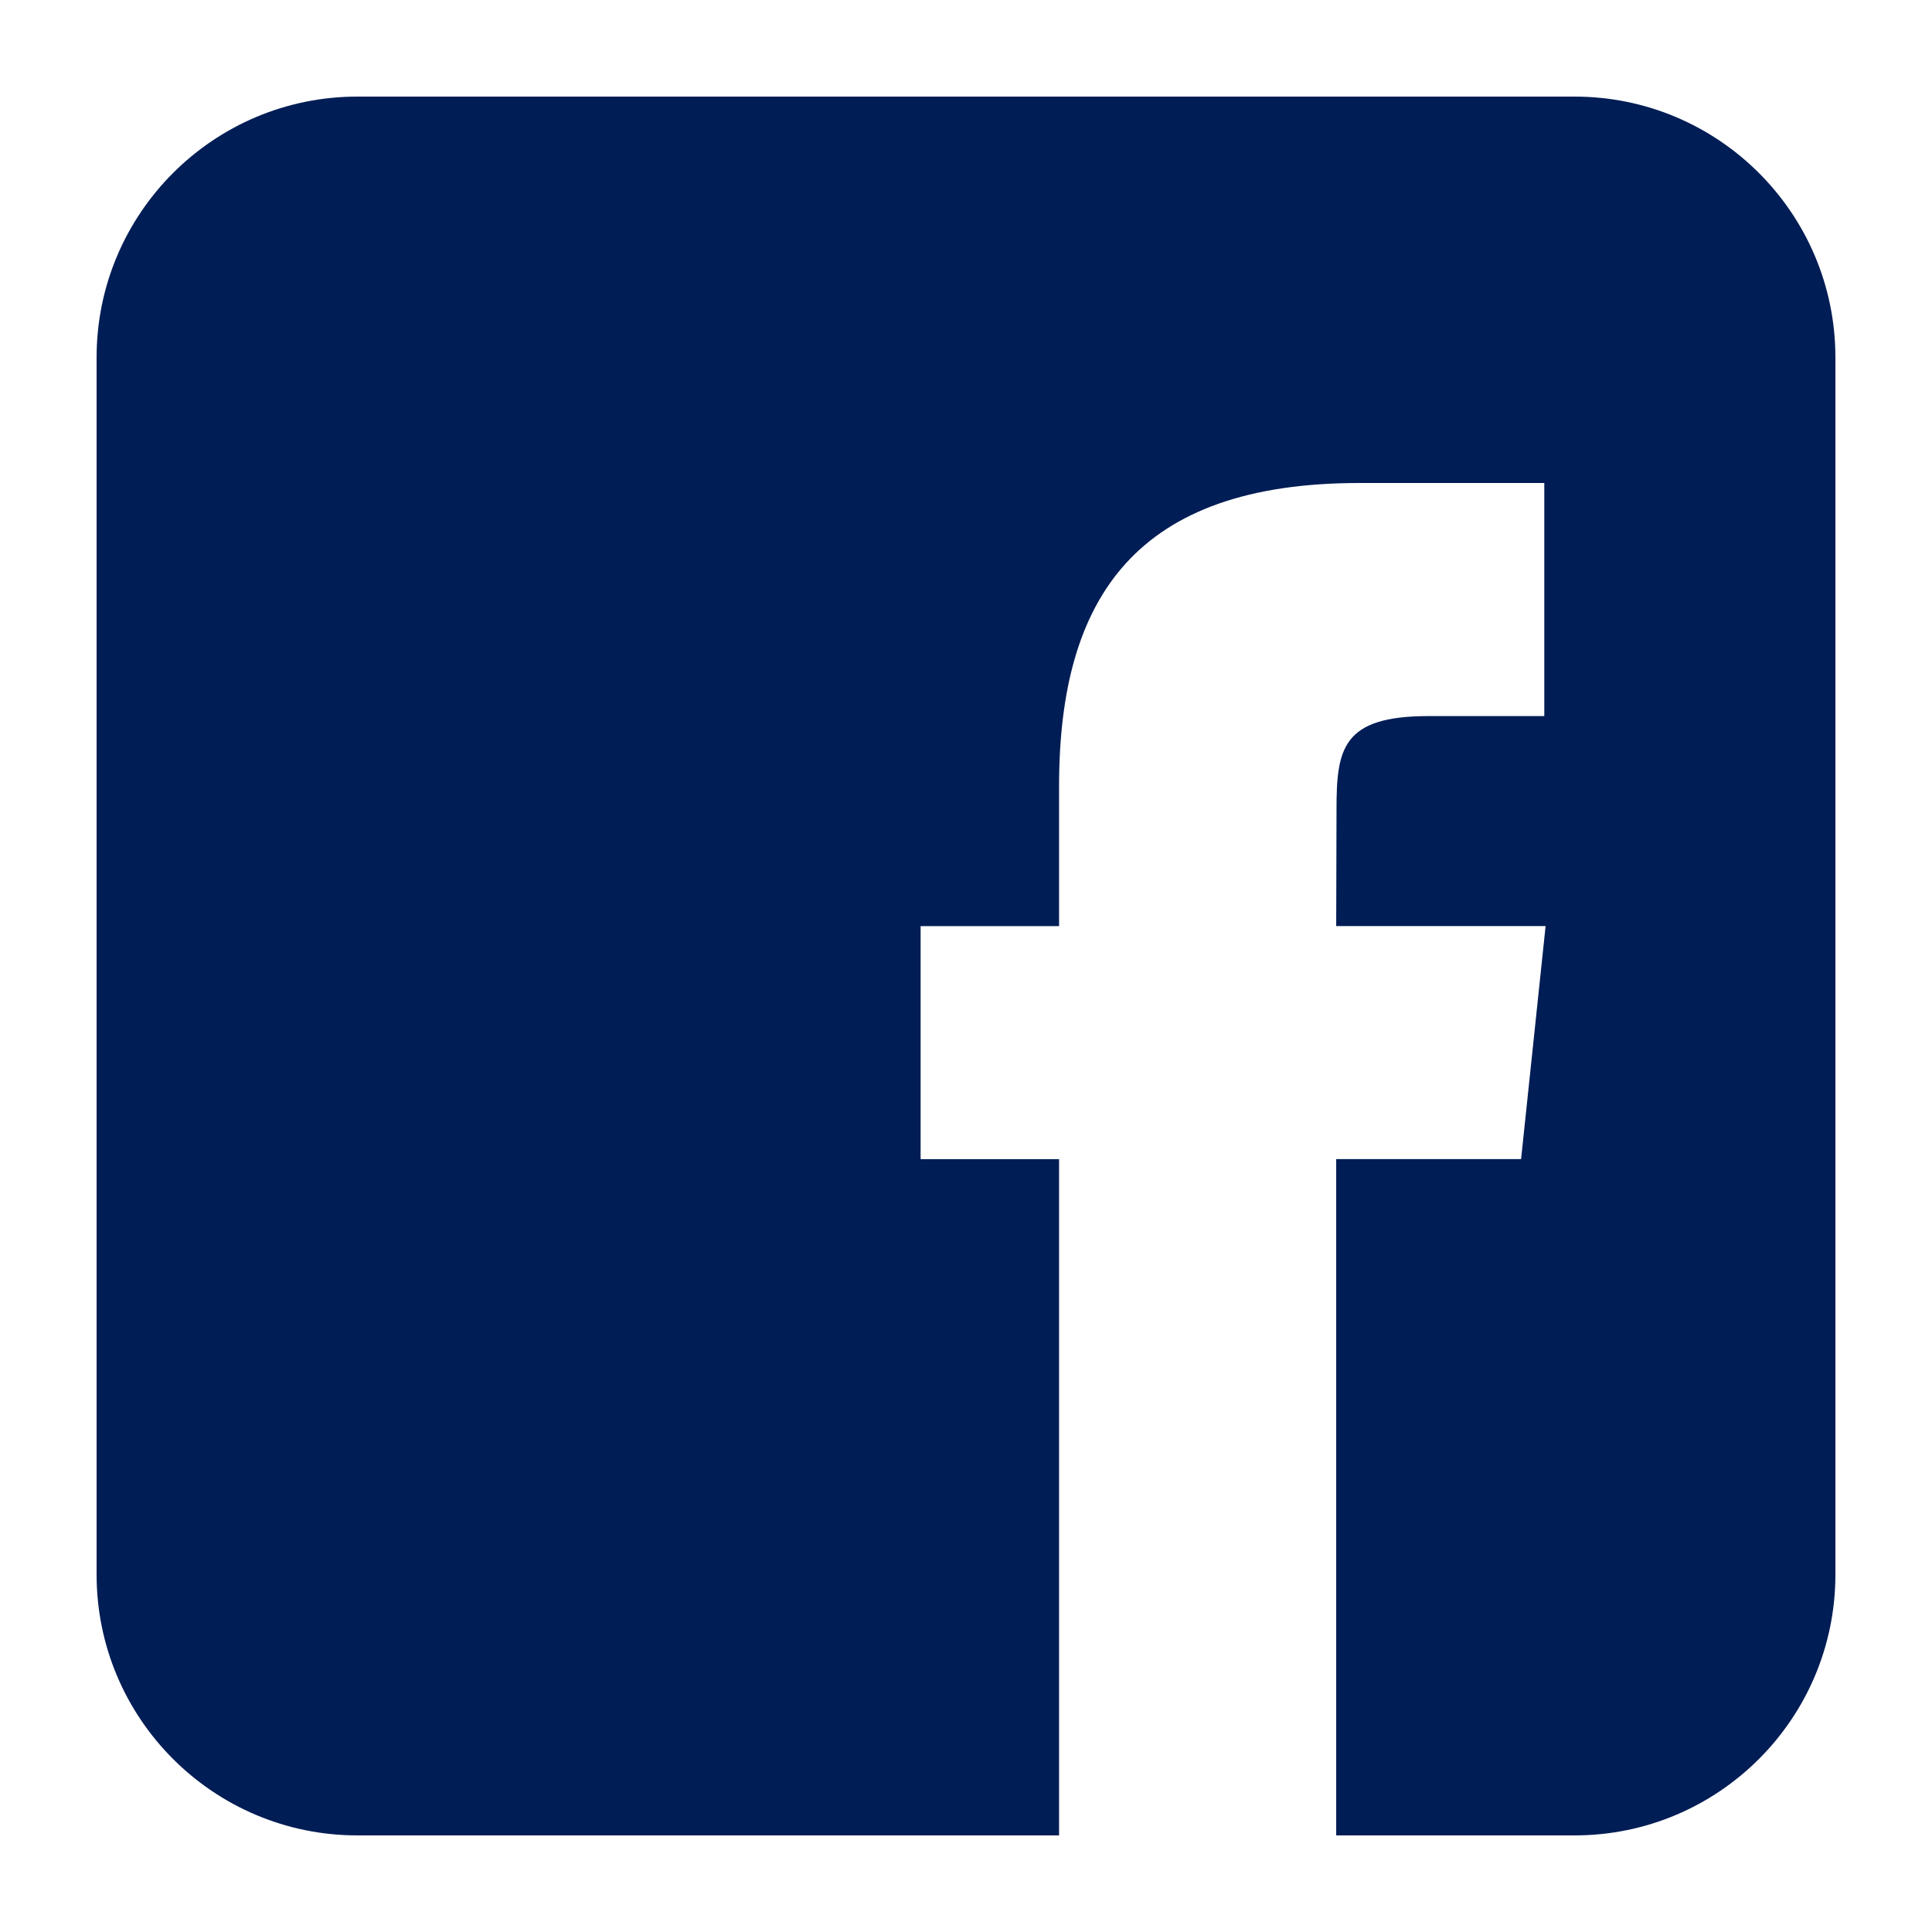<?xml version="1.0" encoding="UTF-8" standalone="no"?>
<!DOCTYPE svg PUBLIC "-//W3C//DTD SVG 1.1//EN" "http://www.w3.org/Graphics/SVG/1.1/DTD/svg11.dtd">
<svg width="100%" height="100%" viewBox="0 0 1000 1000" version="1.1" xmlns="http://www.w3.org/2000/svg" xmlns:xlink="http://www.w3.org/1999/xlink" xml:space="preserve" xmlns:serif="http://www.serif.com/" style="fill:#001d55;fill-rule:evenodd;clip-rule:evenodd;stroke-linejoin:round;stroke-miterlimit:2;">
    <path d="M548.172,950L185,950C110.491,950 50,889.509 50,815L50,185C50,110.491 110.491,50 185,50L815,50C889.509,50 950,110.491 950,185L950,815C950,889.509 889.509,950 815,950L691.616,950L691.616,599.959L787.317,599.959L800,479.333L691.616,479.333L691.778,418.958C691.778,387.497 694.739,370.64 739.494,370.64L799.323,370.64L799.323,250L703.607,250C588.638,250 548.172,308.517 548.172,406.923L548.172,479.347L476.507,479.347L476.507,599.973L548.172,599.973L548.172,950Z"/>
</svg>
